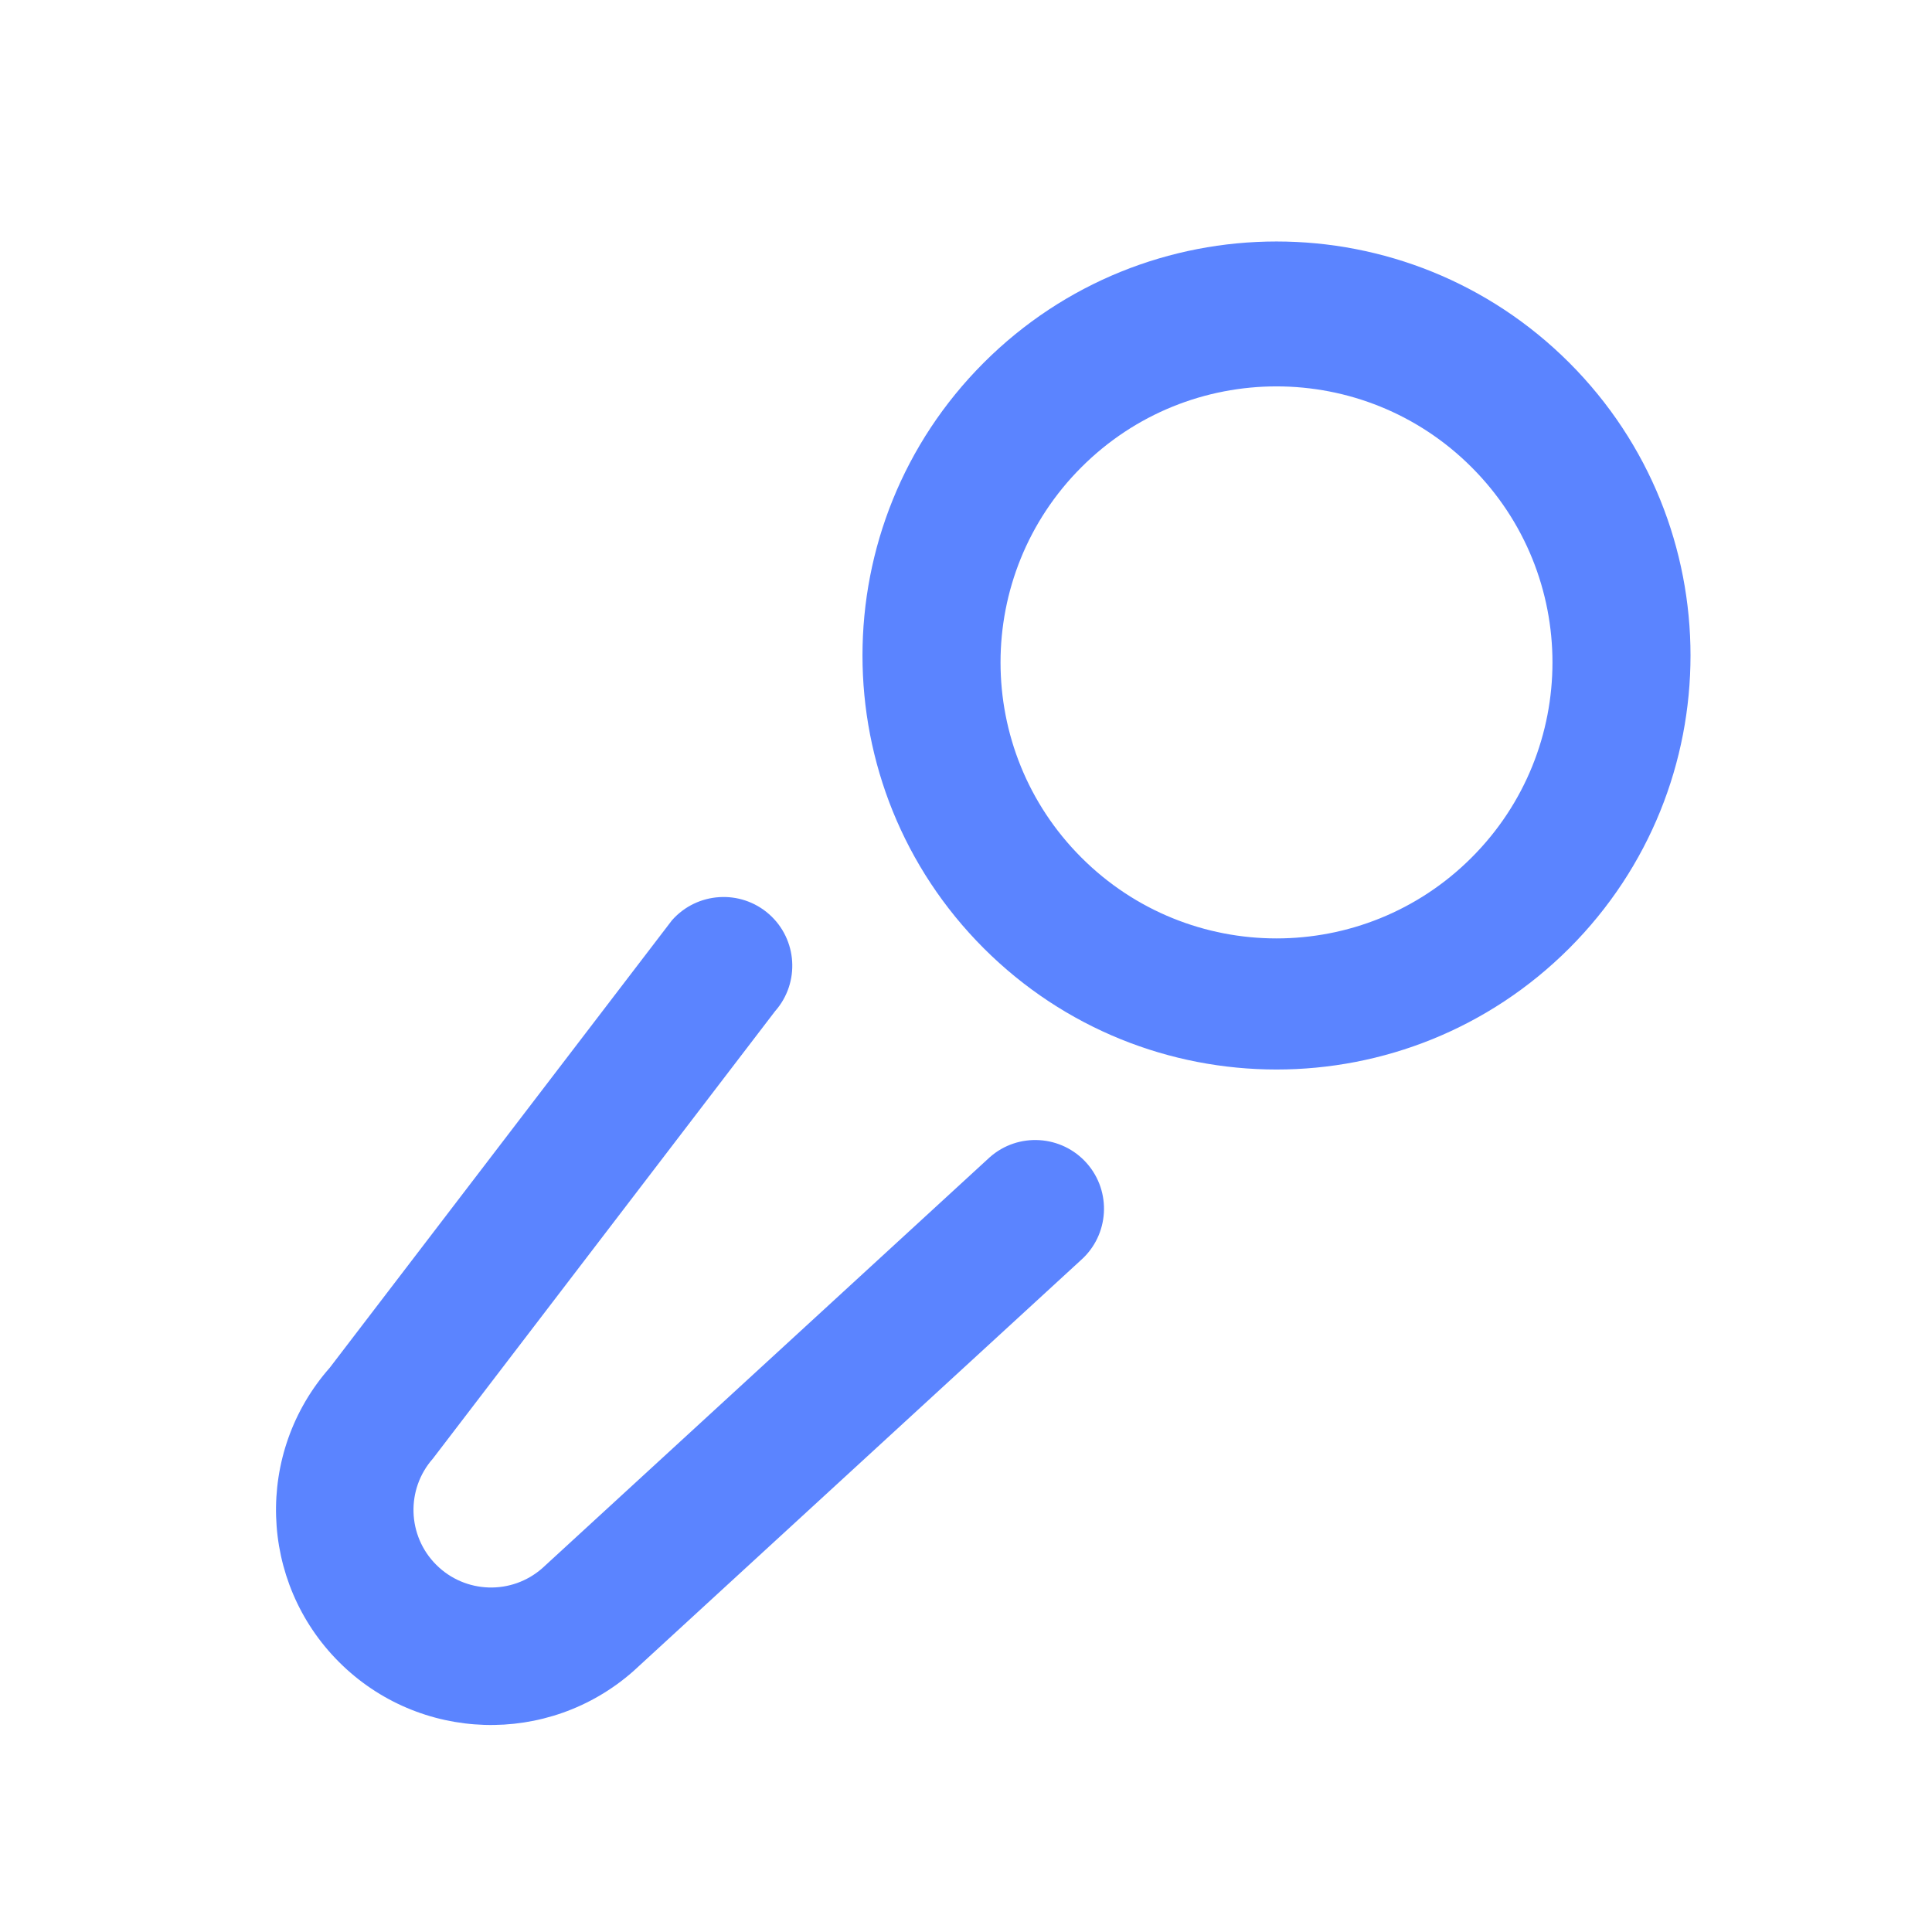 <svg width="28" height="28" viewBox="0 0 28 28" fill="none" xmlns="http://www.w3.org/2000/svg">
<path d="M14.345 16.771C14.757 16.407 15.387 16.447 15.751 16.859C16.115 17.272 16.075 17.901 15.663 18.265L9.179 24.22C7.945 25.309 6.077 25.251 4.913 24.087C3.749 22.923 3.691 21.055 4.78 19.821L9.739 13.337C10.103 12.925 10.733 12.885 11.146 13.249C11.558 13.613 11.597 14.243 11.233 14.655L6.274 21.139C5.881 21.584 5.902 22.258 6.322 22.678C6.742 23.098 7.416 23.119 7.861 22.726L14.345 16.771ZM14.257 13.743C11.914 11.399 11.914 7.601 14.257 5.257C16.601 2.914 20.399 2.914 22.743 5.257C25.086 7.601 25.086 11.399 22.743 13.743C20.399 16.086 16.601 16.086 14.257 13.743ZM15.672 12.428C17.234 13.991 19.766 13.991 21.328 12.428C22.89 10.866 22.89 8.334 21.328 6.772C19.766 5.209 17.234 5.209 15.672 6.772C14.11 8.334 14.11 10.866 15.672 12.428Z" fill="#3366FF" fill-opacity="0.8"/>
</svg>
